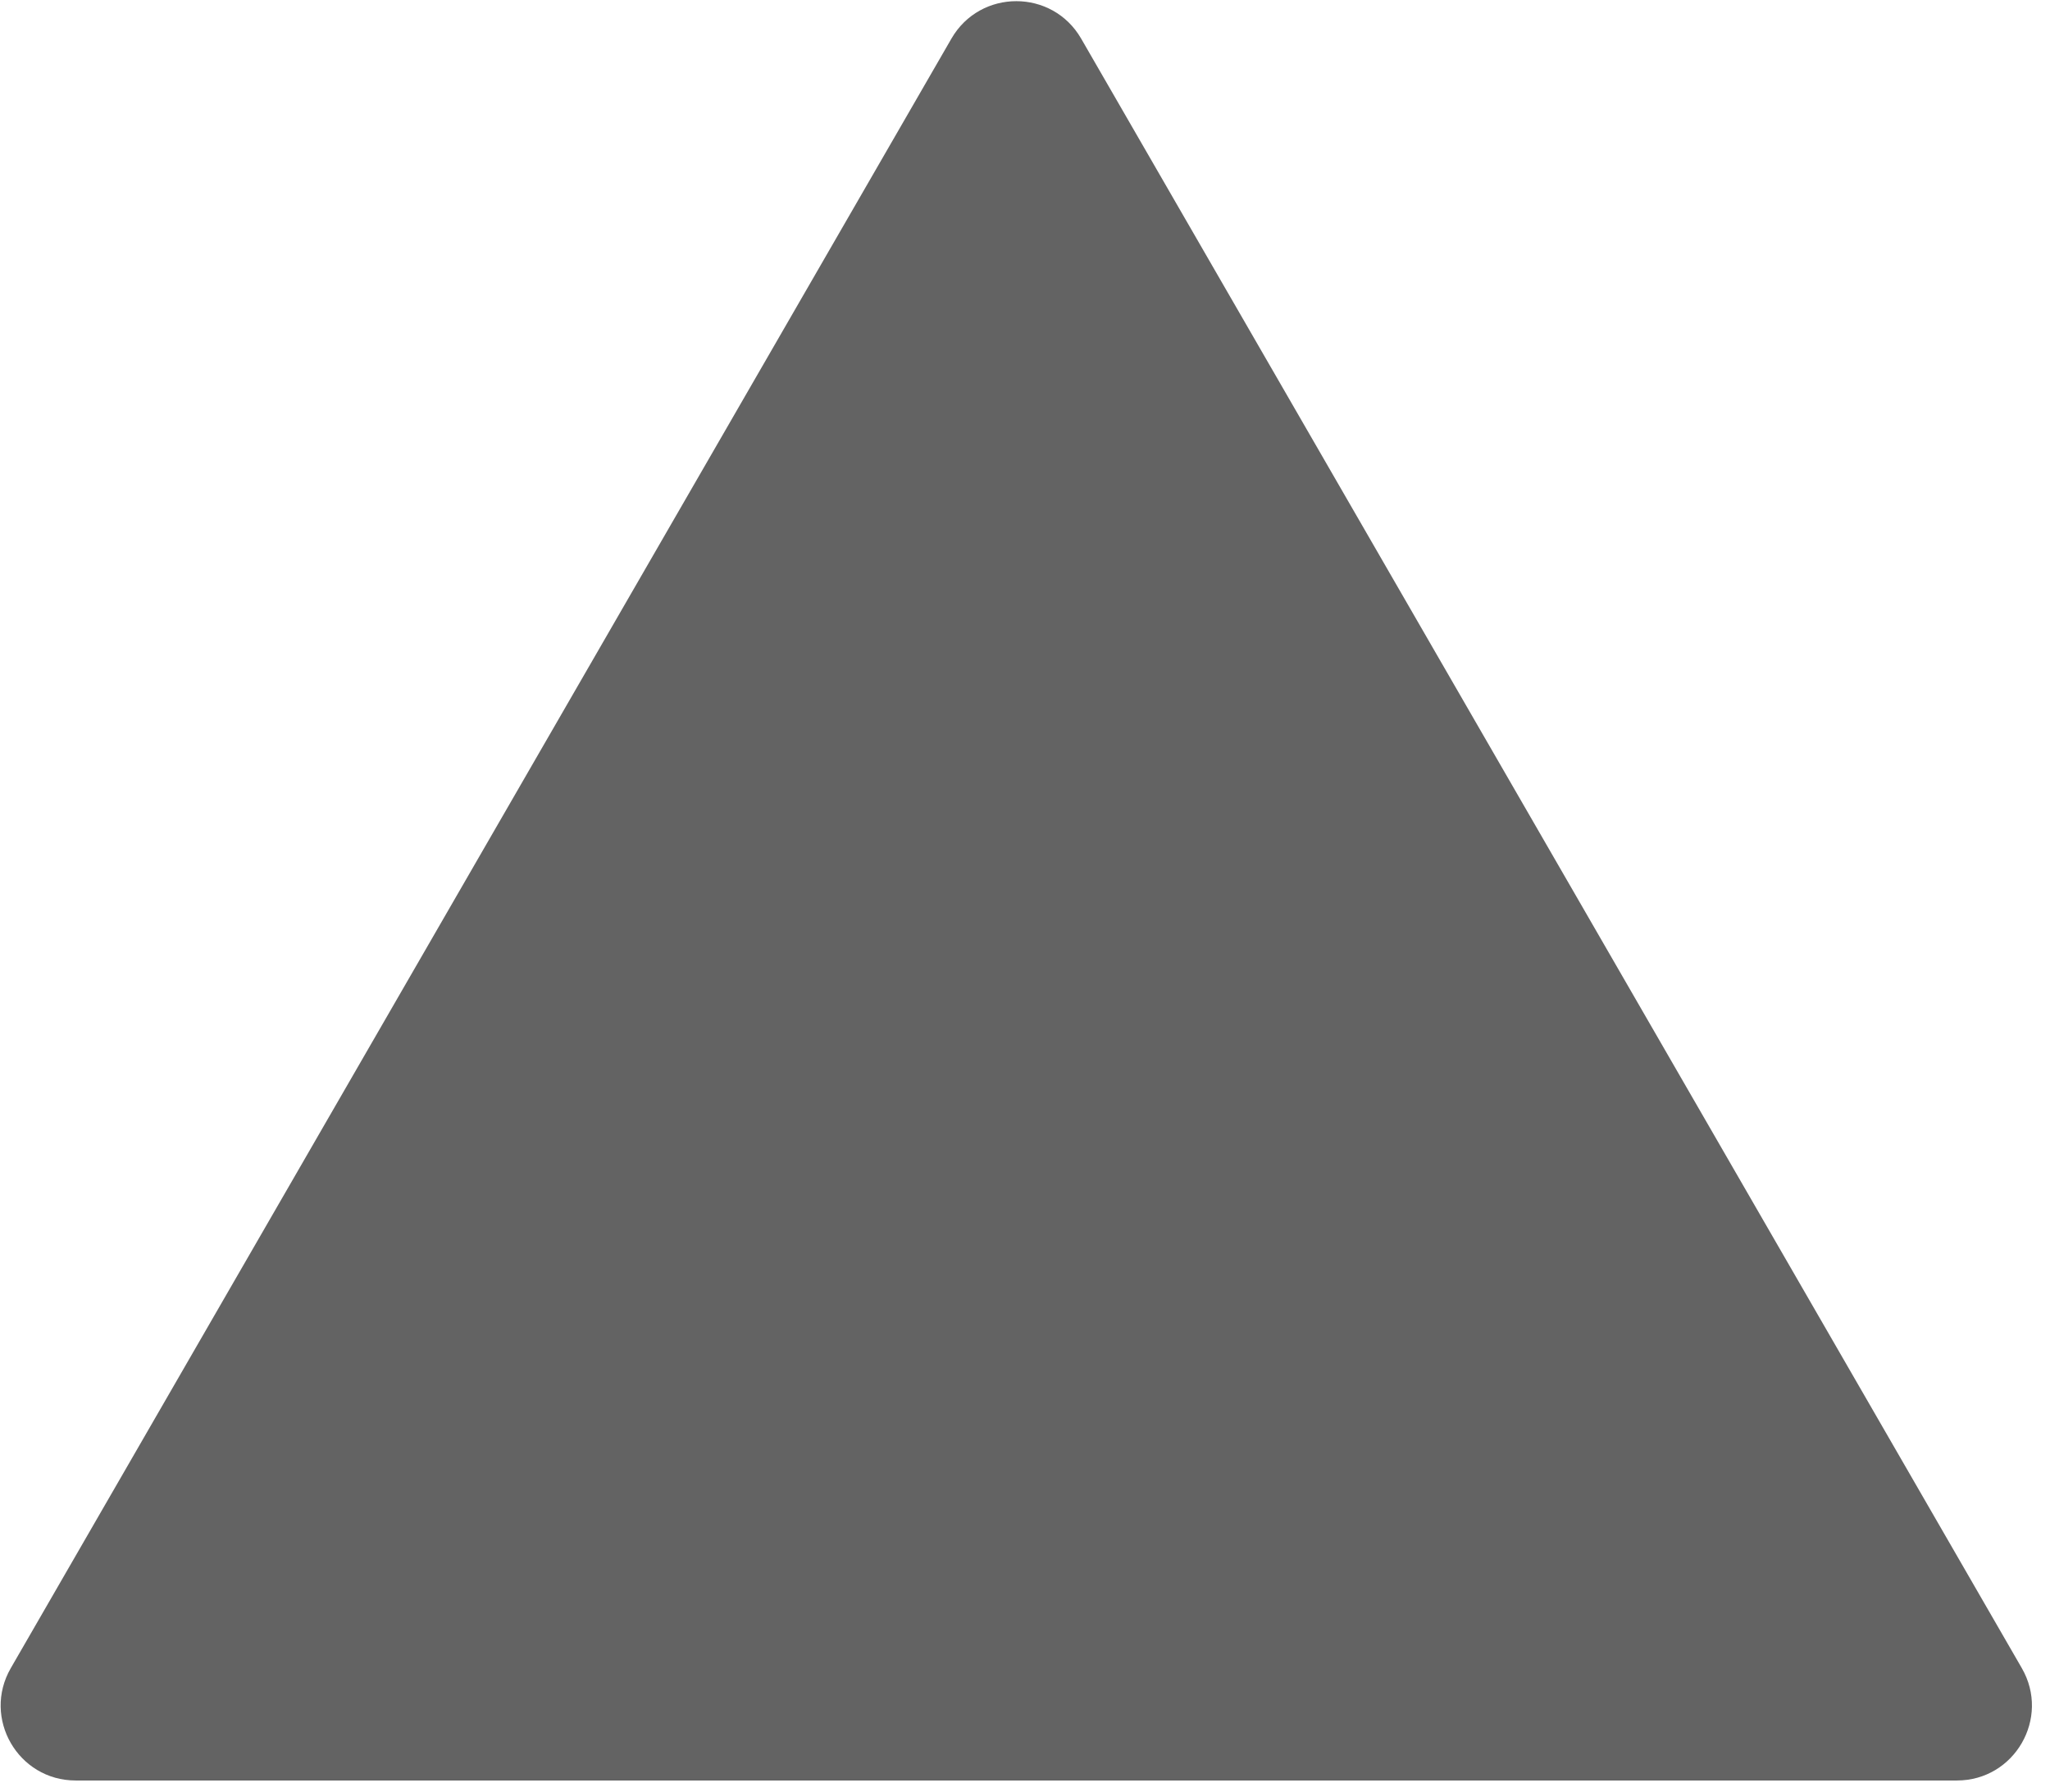 <svg width="111" height="97" viewBox="0 0 111 97" fill="none" xmlns="http://www.w3.org/2000/svg">
<path d="M51.516 2.091C53.077 -0.613 56.98 -0.613 58.541 2.091L109.473 90.307C111.034 93.011 109.082 96.391 105.96 96.391H4.097C0.975 96.391 -0.977 93.011 0.585 90.307L51.516 2.091Z" fill="#636363"/>
</svg>
